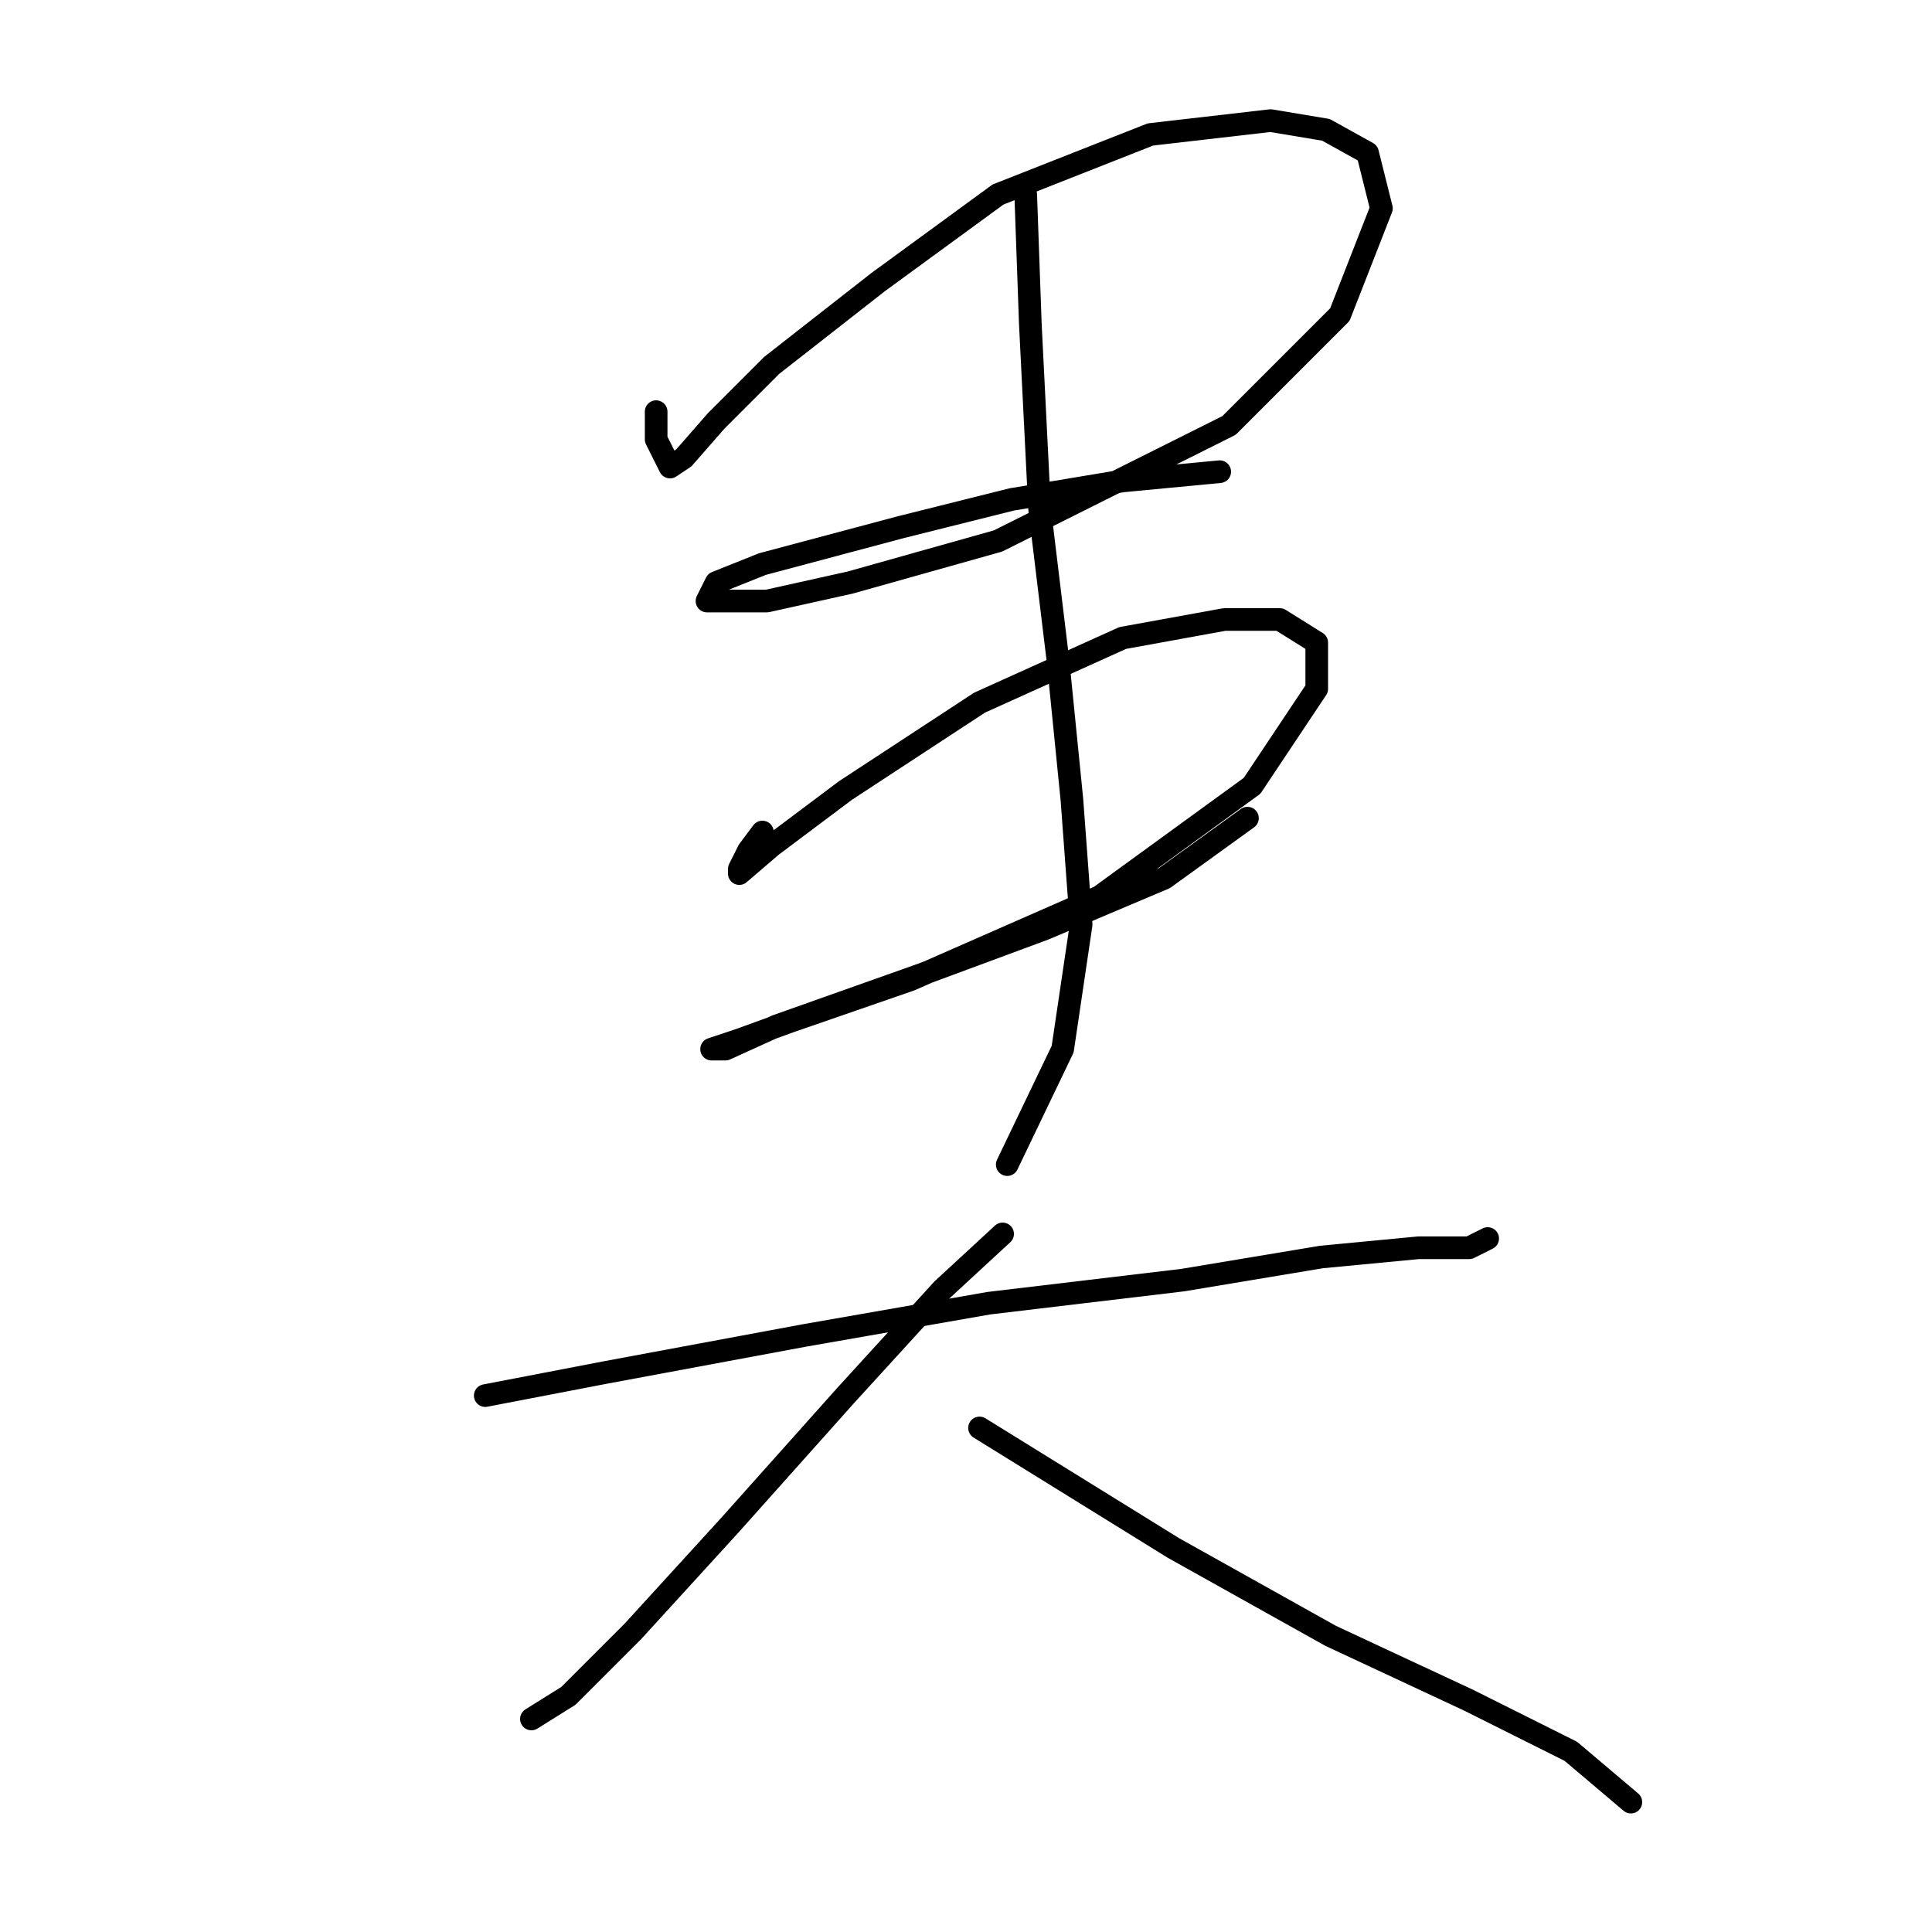 <?xml version="1.0" standalone="no"?>
    <svg width="256" height="256" xmlns="http://www.w3.org/2000/svg" version="1.1">
    <polyline stroke="black" stroke-width="3" stroke-linecap="round" fill="transparent" stroke-linejoin="round" points="86.943 54.544 86.943 58.216 88.78 61.889 90.616 60.665 94.901 55.768 102.246 48.423 116.325 37.405 132.24 25.774 152.439 17.817 168.354 15.981 175.7 17.205 181.209 20.265 183.045 27.611 177.536 41.689 162.845 56.38 132.24 71.683 112.652 77.192 101.634 79.64 96.125 79.64 93.677 79.64 94.901 77.192 101.022 74.744 119.385 69.847 134.076 66.174 148.767 63.726 161.621 62.501 161.621 62.501 " />
        <polyline stroke="black" stroke-width="3" stroke-linecap="round" fill="transparent" stroke-linejoin="round" points="101.022 110.246 99.186 112.695 97.961 115.143 97.961 115.755 102.246 112.082 112.04 104.737 129.791 93.107 148.767 84.537 162.233 82.089 169.579 82.089 174.475 85.149 174.475 91.271 165.906 104.125 145.706 118.816 120.61 129.834 104.695 135.343 97.961 137.791 94.289 139.015 96.125 139.015 102.858 135.955 121.834 129.222 138.361 123.1 154.276 116.367 165.294 108.41 165.294 108.41 " />
        <polyline stroke="black" stroke-width="3" stroke-linecap="round" fill="transparent" stroke-linejoin="round" points="135.912 25.774 136.524 42.914 137.749 67.398 140.197 87.598 142.034 105.961 143.258 122.488 140.809 139.015 133.464 154.318 133.464 154.318 " />
        <polyline stroke="black" stroke-width="3" stroke-linecap="round" fill="transparent" stroke-linejoin="round" points="64.295 184.924 80.21 181.863 106.531 176.966 131.015 172.682 156.724 169.621 175.088 166.561 187.942 165.336 194.675 165.336 197.124 164.112 197.124 164.112 " />
        <polyline stroke="black" stroke-width="3" stroke-linecap="round" fill="transparent" stroke-linejoin="round" points="132.852 163.5 124.894 170.845 112.04 184.924 96.737 202.063 83.883 216.142 75.313 224.711 70.416 227.772 70.416 227.772 " />
        <polyline stroke="black" stroke-width="3" stroke-linecap="round" fill="transparent" stroke-linejoin="round" points="129.791 189.209 155.5 205.124 176.312 216.754 194.675 225.323 208.142 232.057 216.099 238.79 216.099 238.79 " />
        </svg>